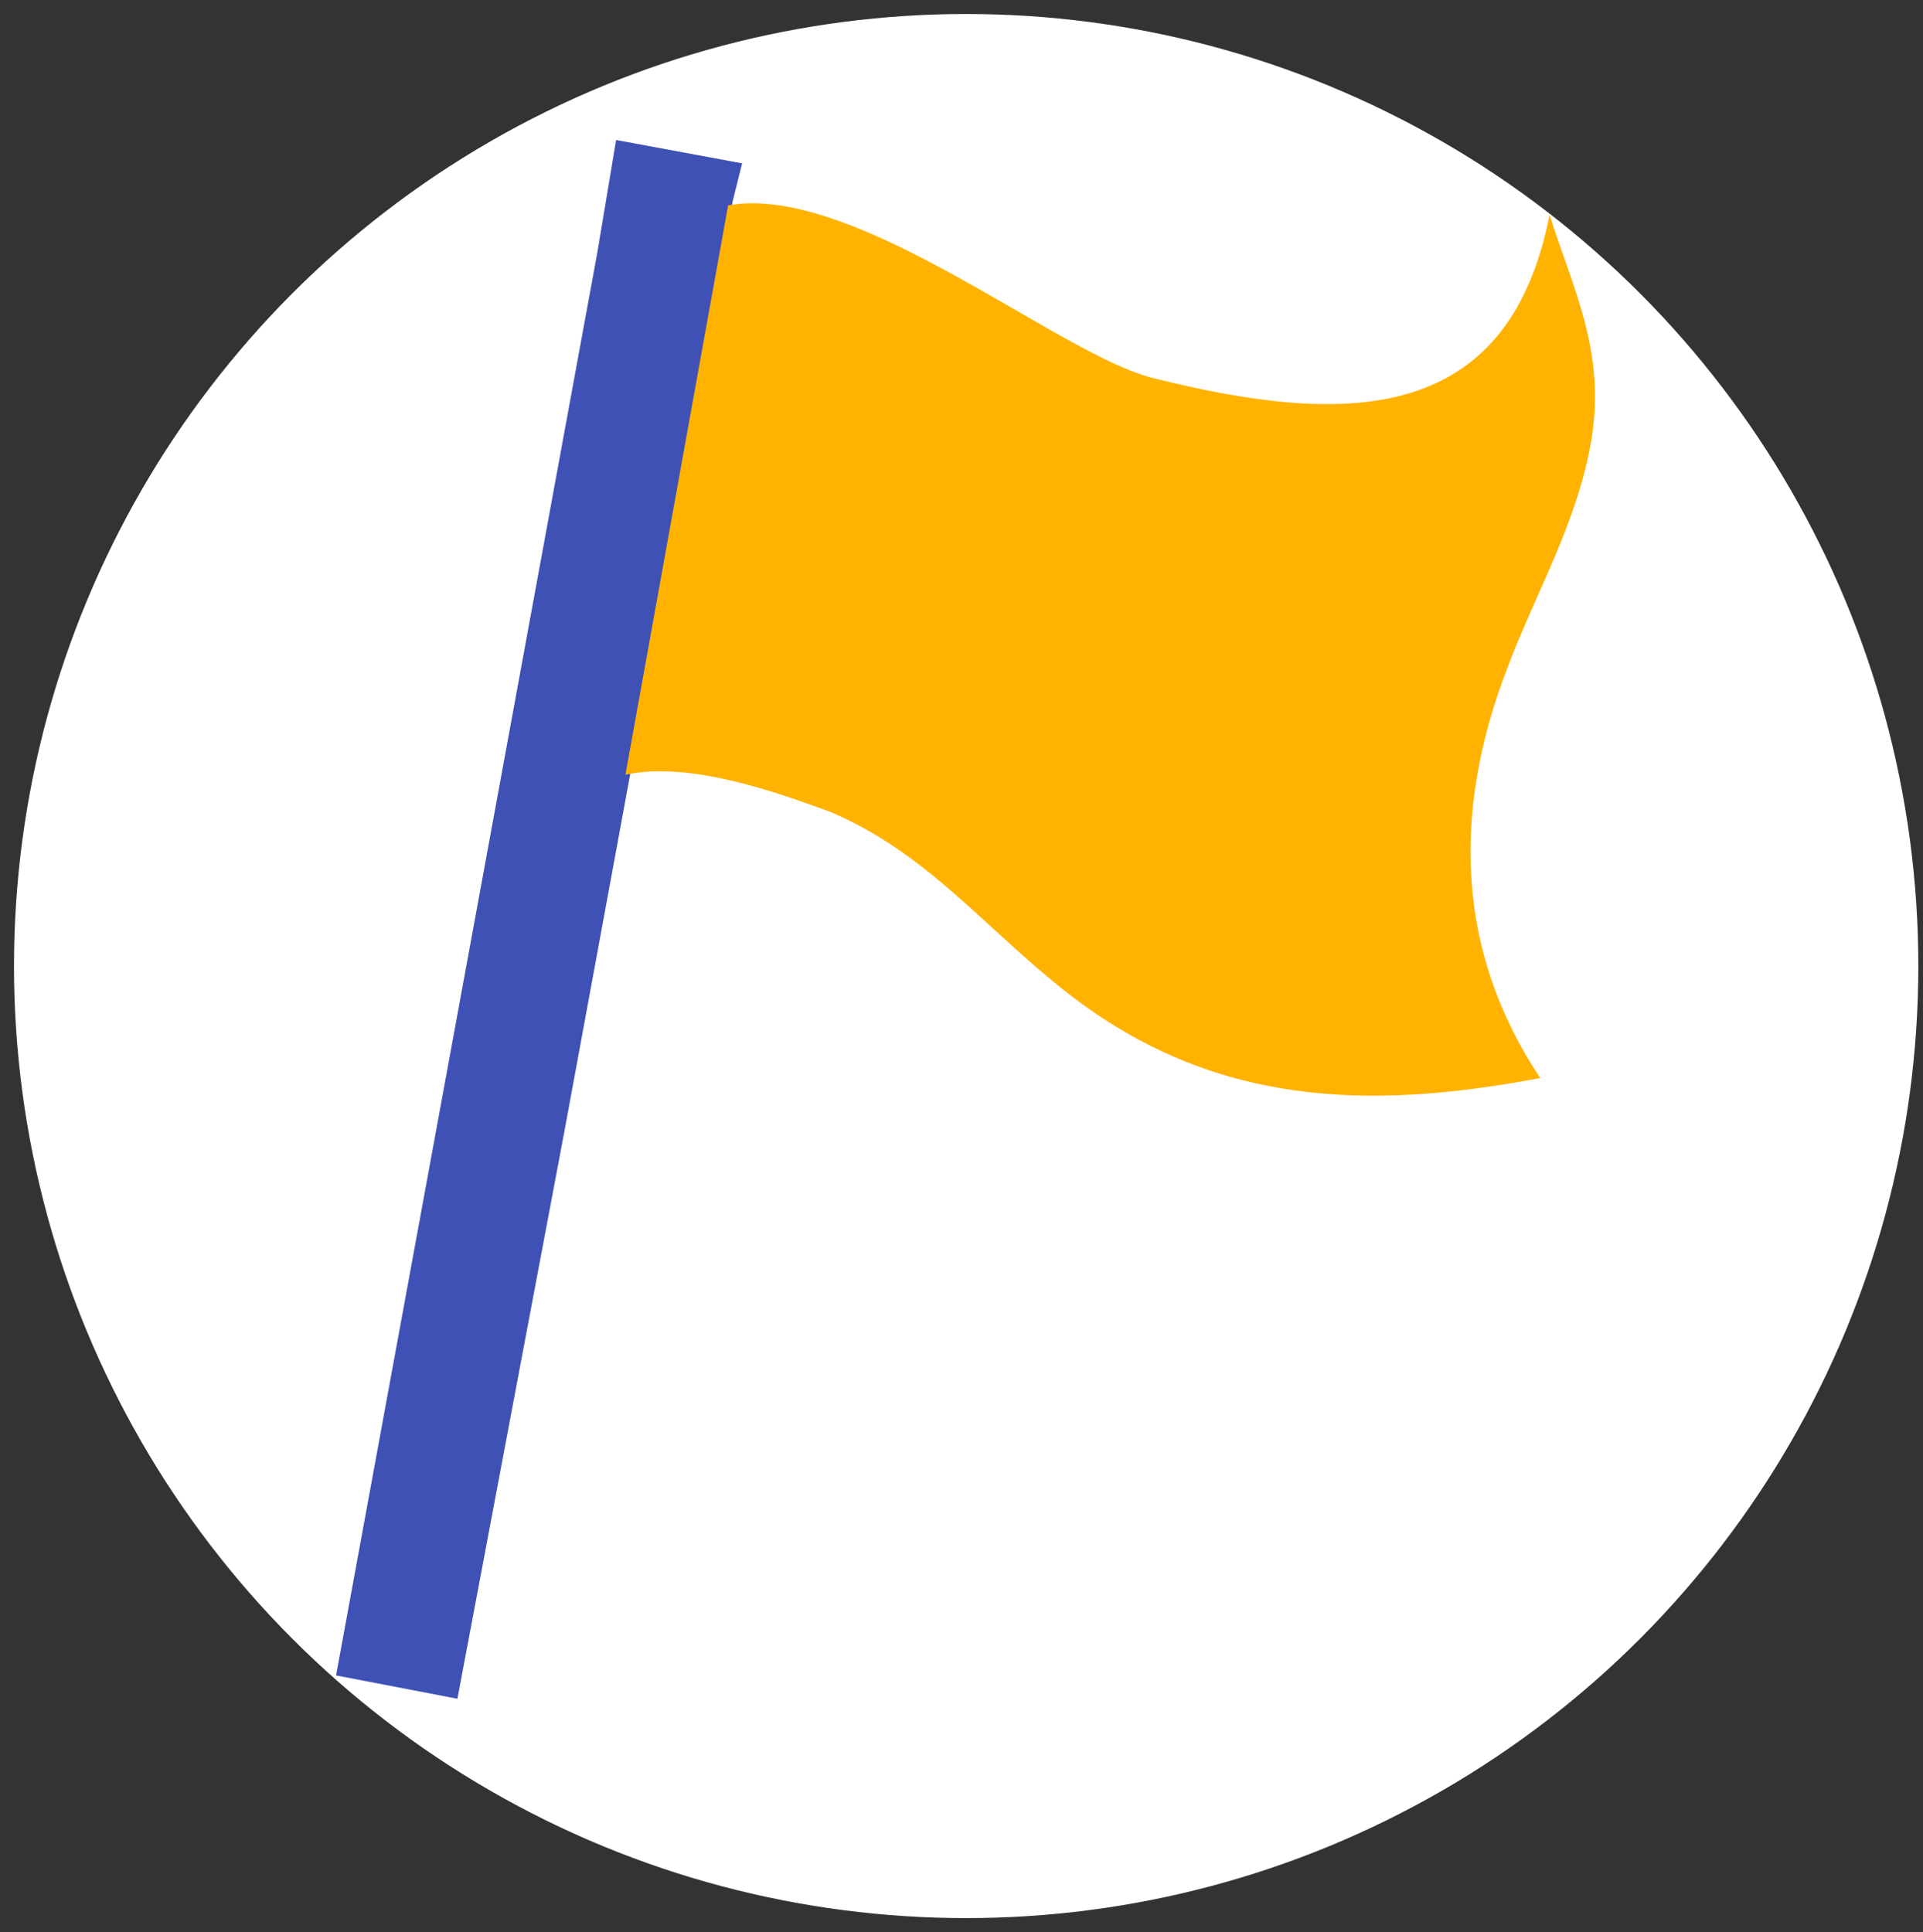 <?xml version="1.0" encoding="utf-8"?>
<!-- Generator: Adobe Illustrator 22.0.0, SVG Export Plug-In . SVG Version: 6.00 Build 0)  -->
<svg version="1.1" id="Layer_1" xmlns="http://www.w3.org/2000/svg" xmlns:xlink="http://www.w3.org/1999/xlink" x="0px" y="0px"
	 viewBox="0 0 41.2 41.4" style="enable-background:new 0 0 41.2 41.4;" xml:space="preserve">
<rect x="0" y="0" width="41.2" height="41.4" fill="#333333" stroke="none"/>
<style type="text/css">
	.st0{fill:#FFFFFF;}
	.st1{fill:#3F51B5;}
	.st2{fill:#FFB300;}
</style>
<circle class="st0" cx="20.7" cy="20.7" r="20.4"/>
<g>
	<polygon class="st1" points="15.9,3.5 13.2,3 12.8,5.4 7.2,35.9 9.8,36.4 12.1,24.2 13.5,16.6 15.7,4.3 	"/>
	<path class="st2" d="M32.3,14.3c0.6-1.6,1.5-3.1,1.8-4.9c0.3-1.9-0.4-3.2-0.9-4.8c-0.9,4.6-4.5,4.5-8.5,3.5
		c-1.2-0.3-3.2-1.7-5.2-2.7c-1.4-0.7-2.8-1.2-3.9-1l-2.2,12.2c1.4-0.3,3.3,0.4,4.4,0.8c2.1,0.9,3.3,2.5,5.1,3.9
		c3.1,2.4,6.4,2.5,10.1,1.8C31.2,20.4,31.1,17.4,32.3,14.3z"/>
</g>
</svg>
